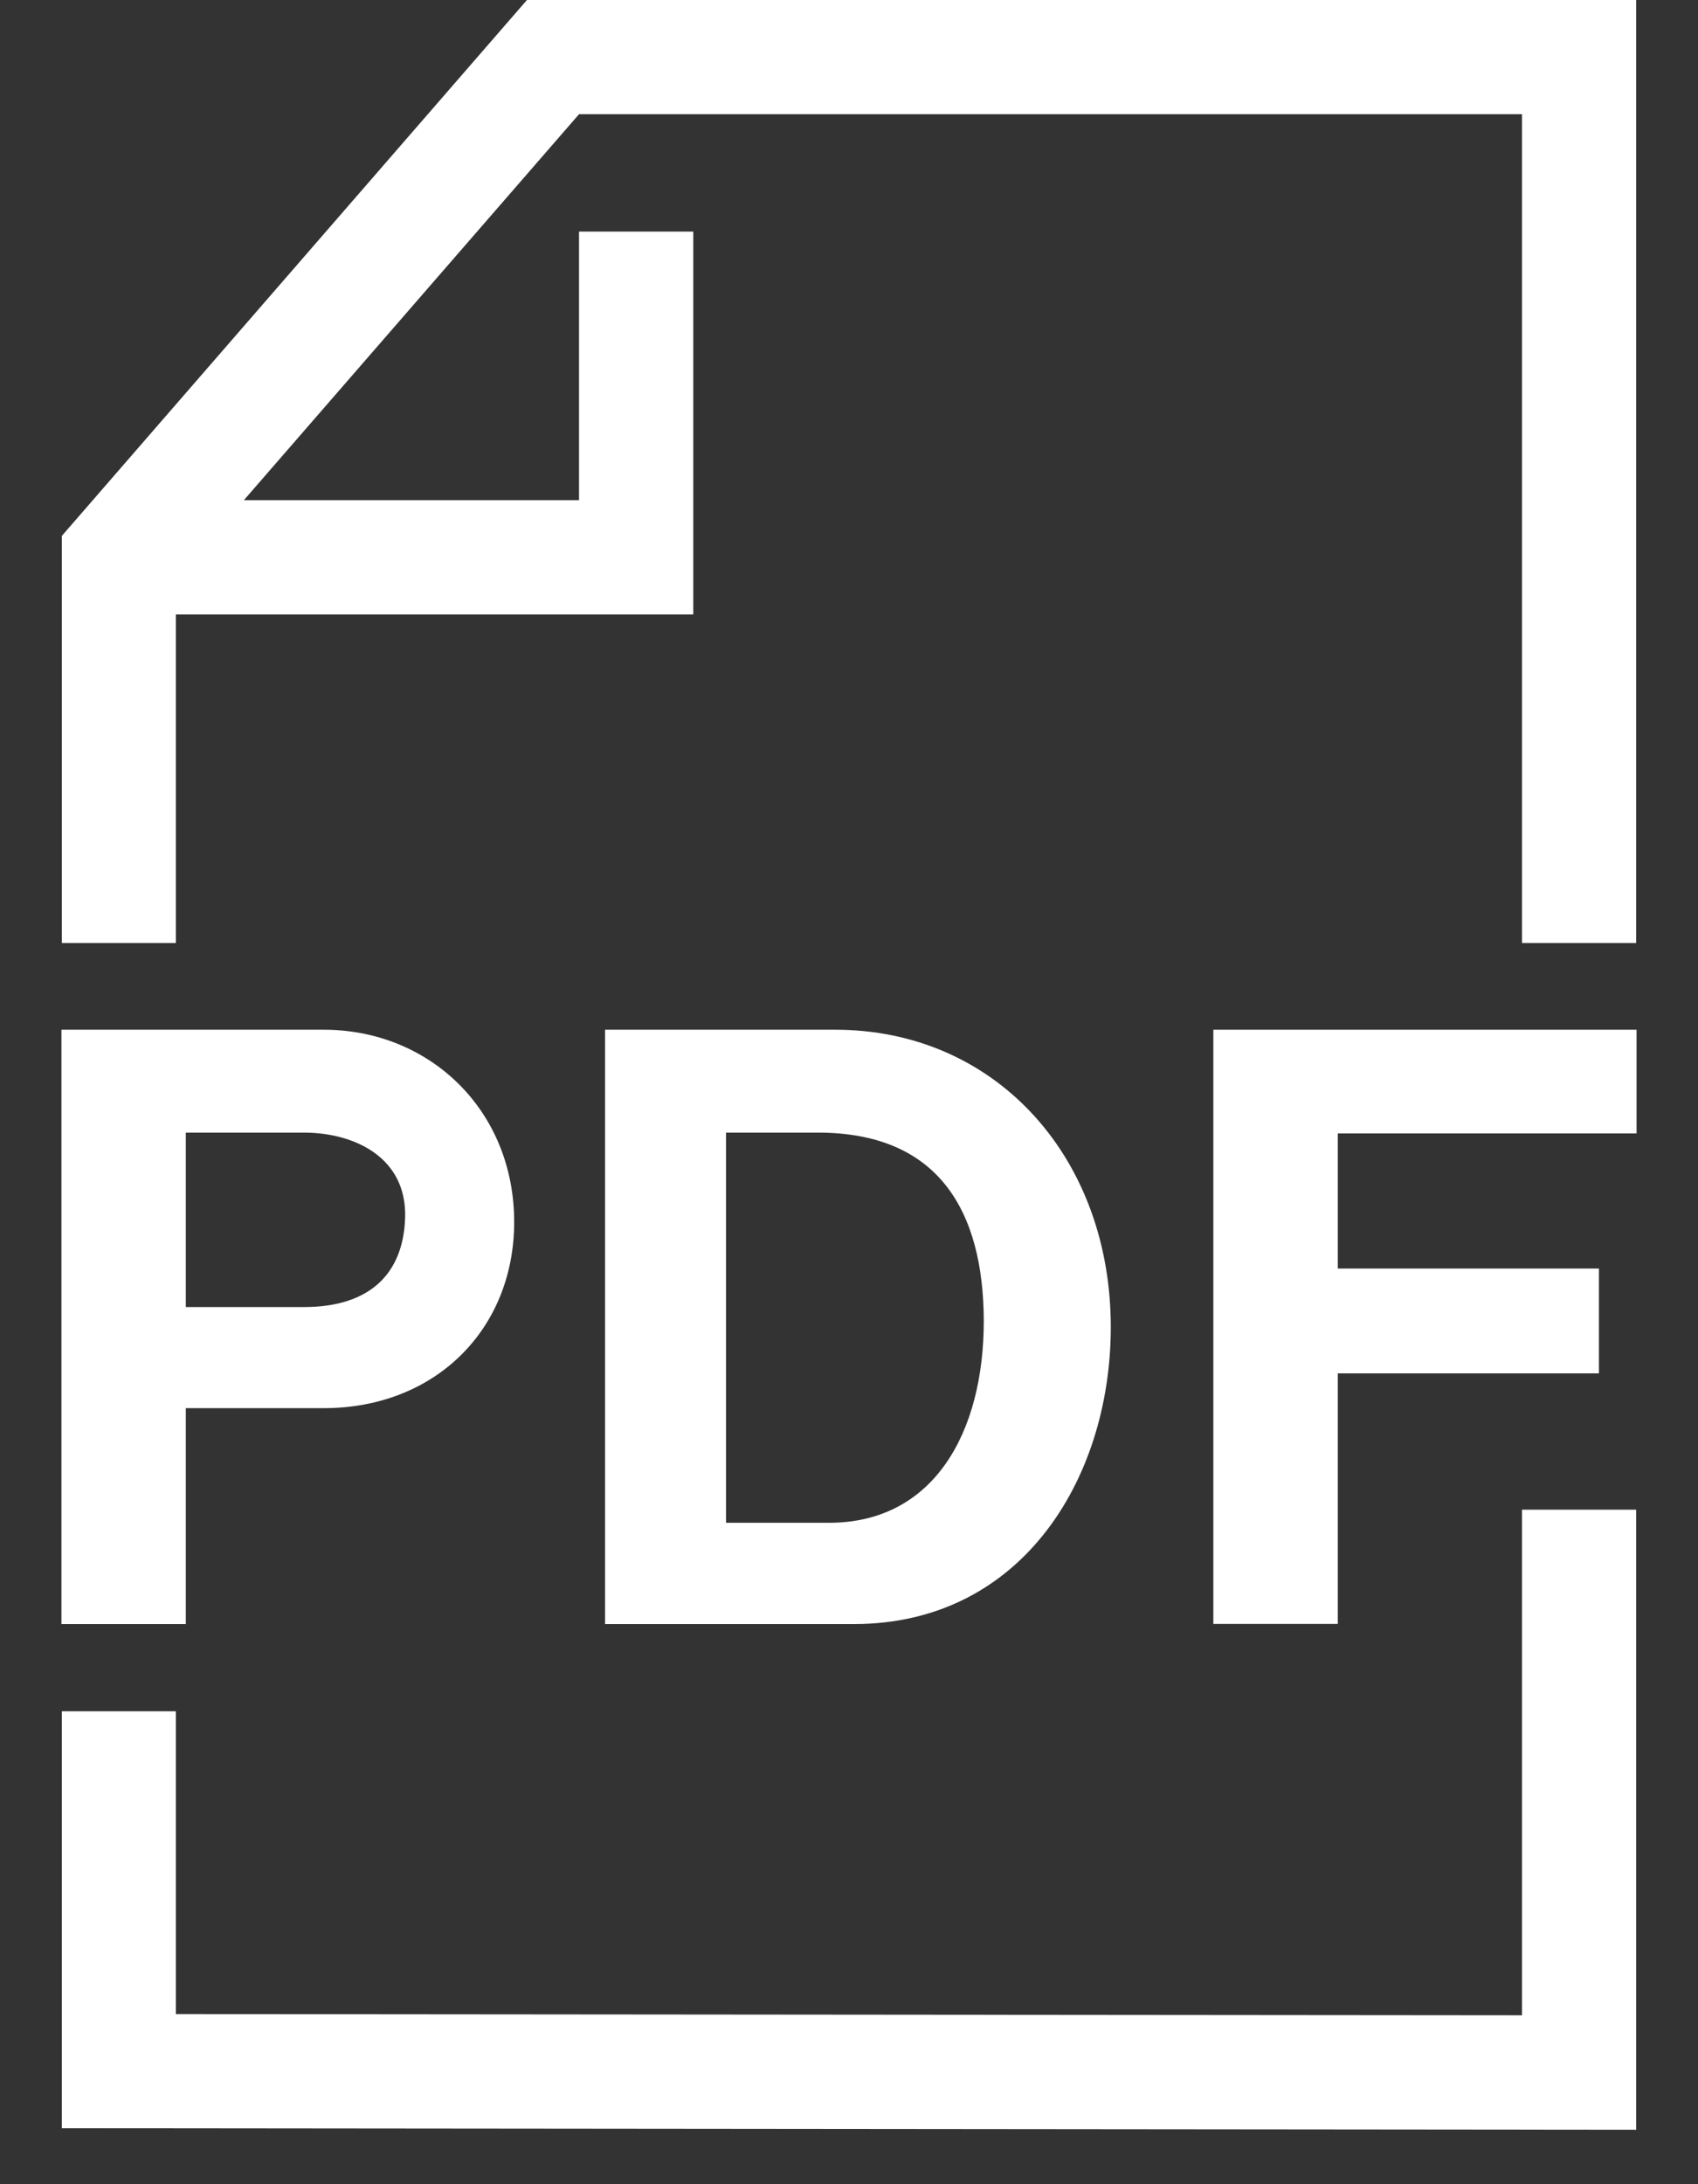 <svg xmlns="http://www.w3.org/2000/svg" width="21" height="27" viewBox="0 0 21 27" fill="none"><rect x="0" y="0" width="21" height="27" fill="#333333" stroke="none"/><path d="M2.298 14.001H3.761C4.376 14.001 5.038 14.303 5.01 15.062C4.985 15.746 4.573 16.157 3.761 16.157H2.298V14.001ZM0.76 12.729V20.076H2.298V17.407H4.004C5.385 17.407 6.359 16.43 6.359 15.106C6.359 13.723 5.312 12.729 4.004 12.729L0.76 12.729Z" fill="white"></path><path d="M8.979 14.001H10.116C11.607 14.001 12.161 14.969 12.167 16.323C12.168 17.704 11.552 18.824 10.252 18.824H8.979L8.979 14.001ZM7.483 12.729V20.076H10.56C12.668 20.076 13.769 18.221 13.737 16.324C13.7 14.258 12.282 12.729 10.33 12.729L7.483 12.729Z" fill="white"></path><path d="M15.006 12.729V20.074H16.545V16.977H19.775V15.681H16.545V14.011H20.24V12.729L15.006 12.729Z" fill="white"></path><path fill-rule="evenodd" clip-rule="evenodd" d="M6.517 7.45147e-05L0.765 6.624V11.657H2.175V7.596H8.574V2.863H7.161V6.183H3.016L7.161 1.412H18.823V11.657H20.235V0L6.517 7.45147e-05Z" fill="white"></path><path fill-rule="evenodd" clip-rule="evenodd" d="M0.765 21.154V26.308L20.235 26.327V18.662H18.823V24.912L2.175 24.897V21.154L0.765 21.154Z" fill="white"></path></svg>